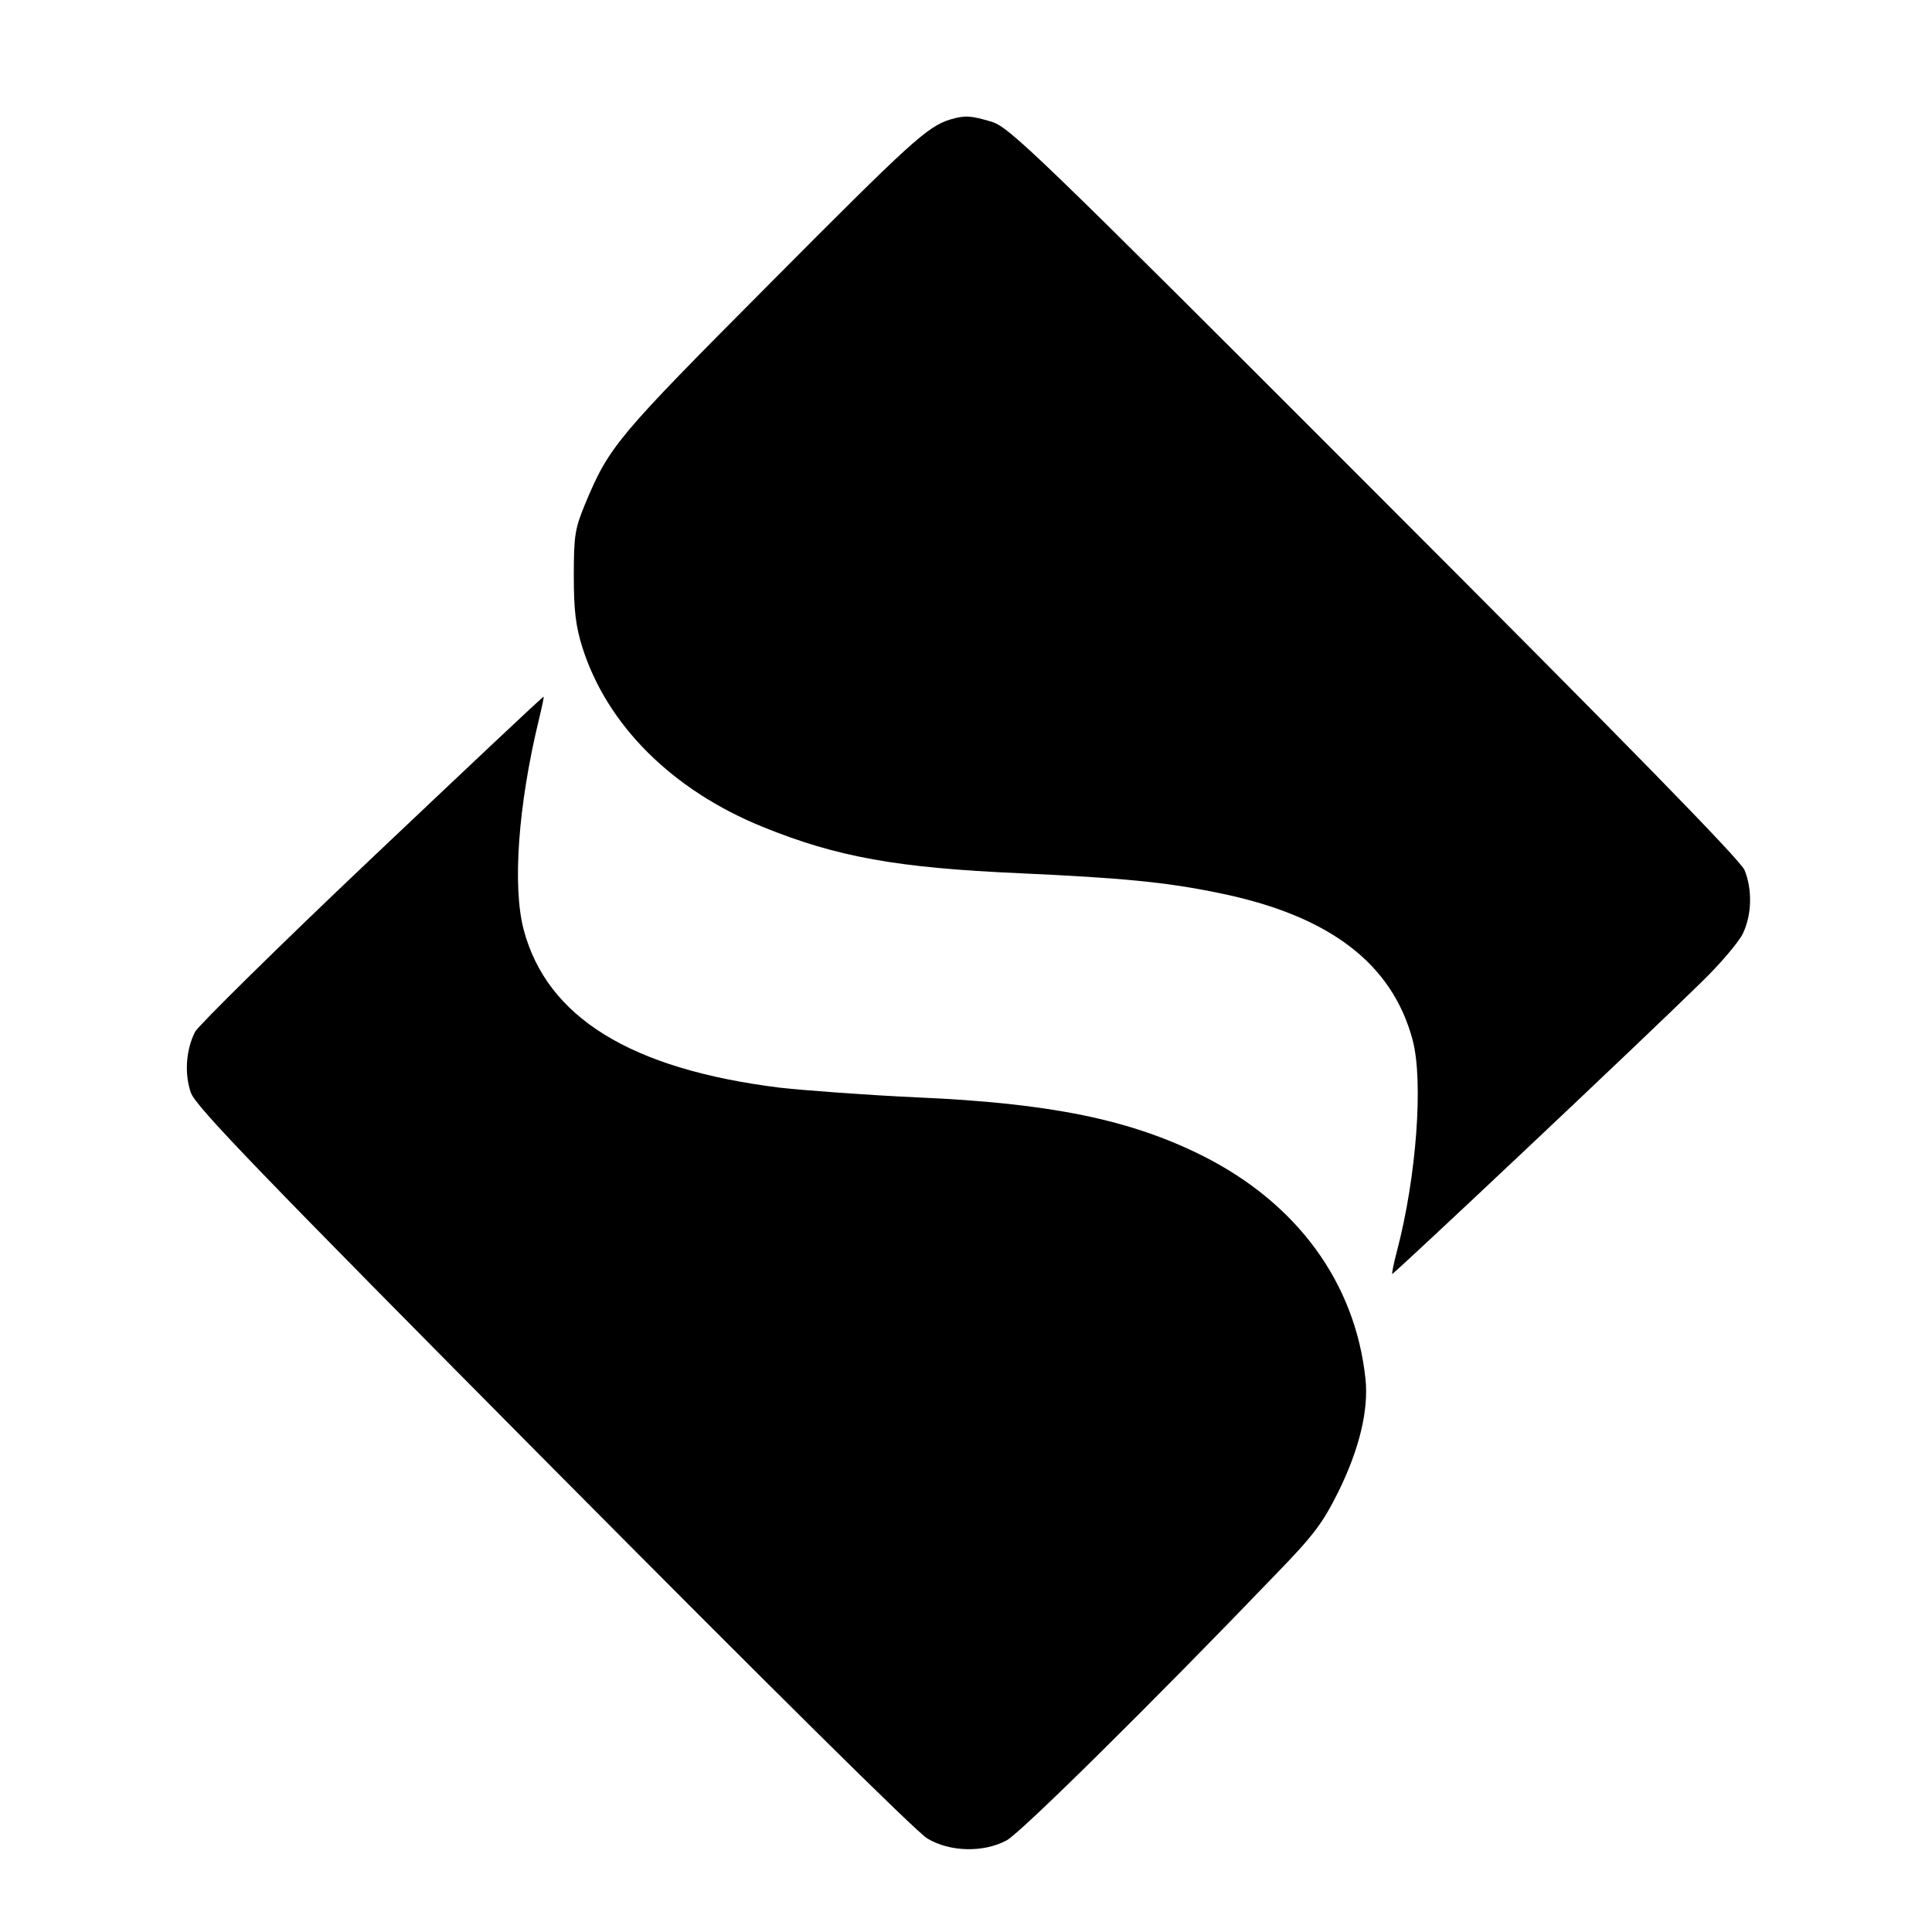 <?xml version="1.0" standalone="no"?>
<!DOCTYPE svg PUBLIC "-//W3C//DTD SVG 20010904//EN"
 "http://www.w3.org/TR/2001/REC-SVG-20010904/DTD/svg10.dtd">
<svg version="1.0" xmlns="http://www.w3.org/2000/svg"
 width="500pt" height="500pt" viewBox="0 0 500 500"
 preserveAspectRatio="xMidYMid meet">

<g transform="translate(0,500) scale(0.1,-0.1)"
fill="#000000" stroke="none">
<path d="M2460 4691 c-60 -18 -104 -59 -466 -423 -399 -401 -417 -422 -480
-573 -26 -63 -29 -81 -29 -185 0 -91 5 -130 22 -185 64 -202 233 -370 467
-465 192 -78 348 -106 666 -120 264 -12 379 -23 514 -51 286 -58 449 -182 502
-381 28 -106 10 -354 -41 -547 -8 -30 -13 -56 -12 -58 3 -2 637 595 796 751
52 50 102 109 112 131 23 49 24 113 4 163 -11 26 -293 315 -958 980 -880 881
-945 943 -991 957 -54 16 -68 17 -106 6z"/>
<path d="M962 2779 c-243 -230 -448 -433 -457 -449 -24 -47 -28 -109 -11 -158
13 -36 171 -200 938 -973 546 -550 941 -942 968 -957 58 -35 145 -37 205 -5
36 19 383 362 696 688 100 103 122 133 163 215 54 110 78 210 70 290 -26 250
-177 456 -422 579 -186 93 -392 136 -739 151 -131 6 -290 18 -354 25 -387 48
-604 182 -664 410 -29 112 -14 320 39 540 8 33 14 61 13 62 -2 1 -201 -187
-445 -418z"/>
</g>
</svg>
